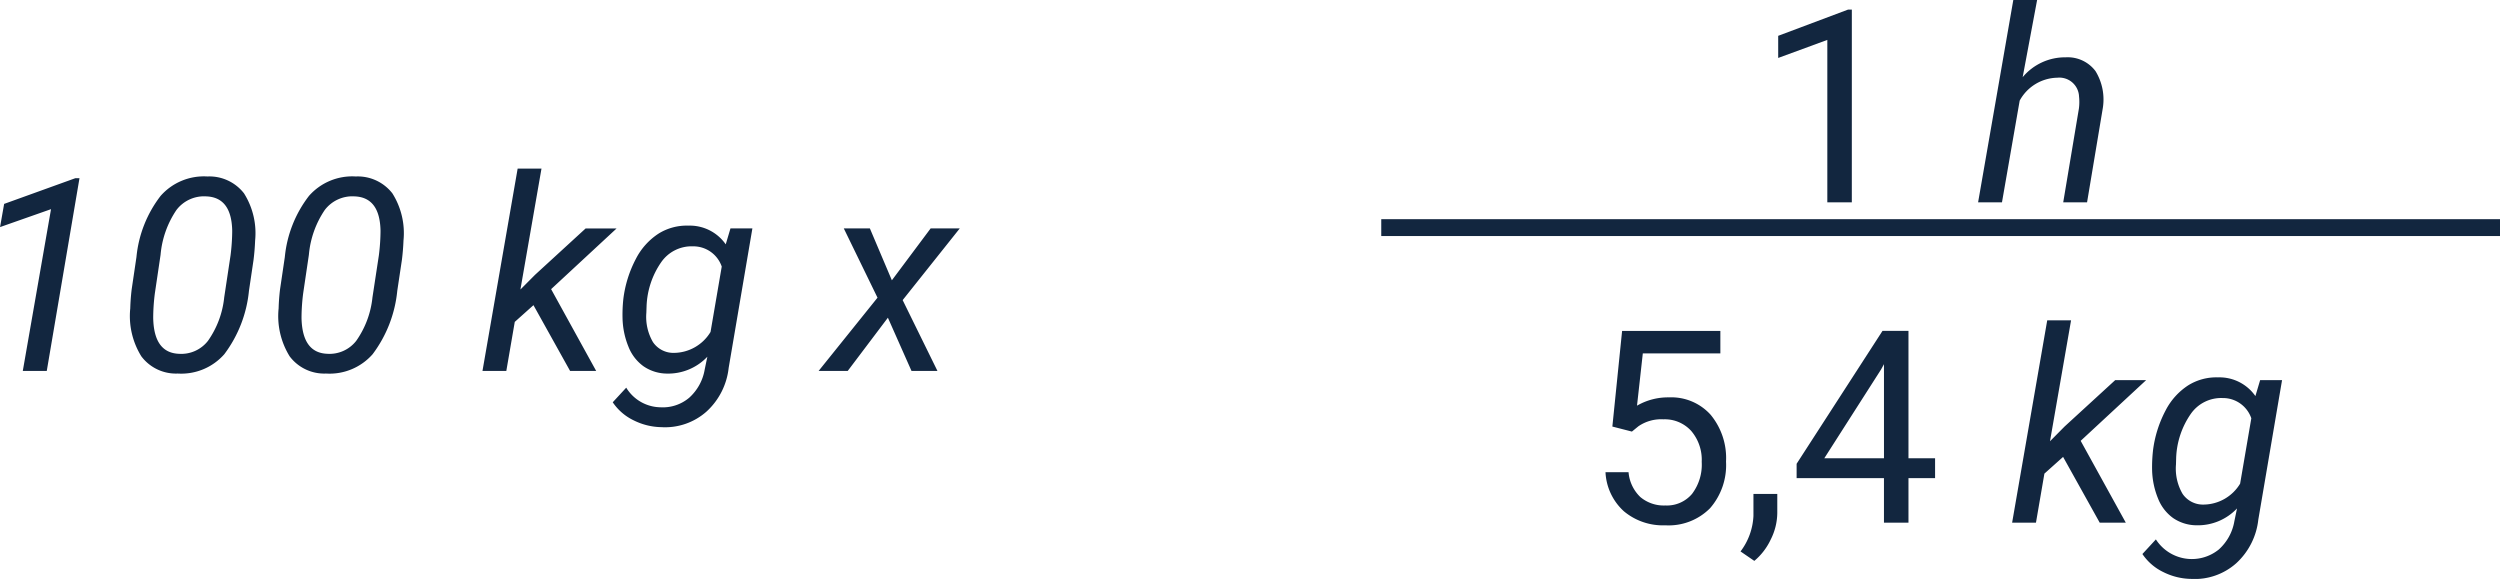 <svg xmlns="http://www.w3.org/2000/svg" width="148.281" height="34.338" viewBox="0 0 148.281 34.338">
  <g id="Grupo_1015994" data-name="Grupo 1015994" transform="translate(9631.426 -20276)">
    <path id="Trazado_737842" data-name="Trazado 737842" d="M-24.652,0h-1.422L-24.4-9.594l-3.023,1.063.242-1.375,4.219-1.523h.25Zm7.766.156a2.567,2.567,0,0,1-2.156-1.02A4.526,4.526,0,0,1-19.7-3.711q.016-.578.086-1.141l.281-1.9a7.043,7.043,0,0,1,1.43-3.625,3.418,3.418,0,0,1,2.781-1.156,2.6,2.6,0,0,1,2.168,1,4.426,4.426,0,0,1,.66,2.8q-.023.586-.094,1.148L-12.66-4.75A7.463,7.463,0,0,1-14.121-.992,3.4,3.4,0,0,1-16.887.156Zm3.133-7a12.092,12.092,0,0,0,.1-1.469q-.039-1.984-1.539-2.039a2.053,2.053,0,0,0-1.77.809,5.606,5.606,0,0,0-.941,2.66l-.336,2.266a11.525,11.525,0,0,0-.1,1.477q.039,2.07,1.531,2.125a2.007,2.007,0,0,0,1.715-.766,5.429,5.429,0,0,0,.965-2.578Zm5.664,7a2.567,2.567,0,0,1-2.156-1.02A4.526,4.526,0,0,1-10.9-3.711q.016-.578.086-1.141l.281-1.9a7.043,7.043,0,0,1,1.43-3.625,3.418,3.418,0,0,1,2.781-1.156,2.6,2.6,0,0,1,2.168,1,4.426,4.426,0,0,1,.66,2.8q-.023.586-.094,1.148L-3.863-4.75A7.463,7.463,0,0,1-5.324-.992,3.4,3.4,0,0,1-8.09.156Zm3.133-7a12.092,12.092,0,0,0,.1-1.469q-.039-1.984-1.539-2.039a2.053,2.053,0,0,0-1.77.809,5.606,5.606,0,0,0-.941,2.66l-.336,2.266a11.525,11.525,0,0,0-.1,1.477Q-9.5-1.07-8.012-1.016A2.007,2.007,0,0,0-6.3-1.781a5.429,5.429,0,0,0,.965-2.578ZM4.215-3.9l-1.109.992L2.605,0H1.191L3.277-12H4.691L3.441-4.828,4.309-5.7l3-2.75H9.145l-3.883,3.6L7.934,0H6.387Zm5.328-.344a6.889,6.889,0,0,1,.746-2.4,3.9,3.9,0,0,1,1.359-1.508A3.151,3.151,0,0,1,13.4-8.617a2.6,2.6,0,0,1,2.219,1.109l.281-.945h1.3L15.793-.18A4.113,4.113,0,0,1,14.48,2.41a3.7,3.7,0,0,1-2.68.926,3.8,3.8,0,0,1-1.645-.406,3.127,3.127,0,0,1-1.238-1.07l.8-.867a2.419,2.419,0,0,0,2.023,1.164,2.425,2.425,0,0,0,1.707-.562,2.9,2.9,0,0,0,.926-1.687l.156-.75a3.2,3.2,0,0,1-2.414,1A2.486,2.486,0,0,1,10.75-.27a2.589,2.589,0,0,1-.9-1.164,4.759,4.759,0,0,1-.352-1.7A8.733,8.733,0,0,1,9.543-4.242Zm1.367.8A2.974,2.974,0,0,0,11.3-1.714a1.461,1.461,0,0,0,1.238.644,2.561,2.561,0,0,0,2.18-1.241l.664-3.878a1.776,1.776,0,0,0-1.7-1.2,2.194,2.194,0,0,0-1.887.936,4.878,4.878,0,0,0-.871,2.614ZM25.473-5.375l2.3-3.078H29.5L26.113-4.2,28.176,0H26.637l-1.4-3.156L22.855,0H21.129l3.492-4.344-2-4.109h1.547Z" transform="translate(-9604 20298)" fill="#12263f"/>
    <path id="Trazado_737843" data-name="Trazado 737843" d="M29.41,17H27.957V7.367l-2.914,1.07V7.125L29.184,5.57h.227ZM39.543,9.578A3.275,3.275,0,0,1,42.1,8.4a2.058,2.058,0,0,1,1.762.816,3.217,3.217,0,0,1,.426,2.246L43.363,17H41.949l.93-5.562a2.968,2.968,0,0,0,.008-.711A1.168,1.168,0,0,0,41.6,9.609a2.6,2.6,0,0,0-2.234,1.359L38.316,17H36.9L38.988,5H40.4Z" transform="translate(-9551 20271)" fill="#12263f"/>
    <path id="Trazado_737844" data-name="Trazado 737844" d="M9.207,11.3l.578-5.672h5.828V6.961h-4.6l-.344,3.1a3.671,3.671,0,0,1,1.9-.492A3.138,3.138,0,0,1,15.035,10.6a4.026,4.026,0,0,1,.914,2.777A3.886,3.886,0,0,1,15,16.145a3.46,3.46,0,0,1-2.652,1.012,3.6,3.6,0,0,1-2.461-.836A3.337,3.337,0,0,1,8.8,14.008h1.367a2.3,2.3,0,0,0,.7,1.473,2.162,2.162,0,0,0,1.484.5,1.95,1.95,0,0,0,1.582-.687,2.874,2.874,0,0,0,.574-1.9,2.638,2.638,0,0,0-.621-1.832,2.113,2.113,0,0,0-1.652-.691,2.383,2.383,0,0,0-1.484.414l-.383.313Zm8.422,7.969-.82-.562a3.77,3.77,0,0,0,.766-2.109v-1.3h1.414v1.133A3.559,3.559,0,0,1,18.6,18,3.7,3.7,0,0,1,17.629,19.266ZM26.77,13.18h1.578v1.18H26.77V17H25.316V14.359h-5.18v-.852L25.23,5.625H26.77Zm-4.992,0h3.539V7.6l-.172.313ZM35.941,13.1l-1.109.992L34.332,17H32.918L35,5h1.414l-1.25,7.172.867-.875,3-2.75h1.836l-3.883,3.6L39.66,17H38.113Zm5.328-.344a6.889,6.889,0,0,1,.746-2.4,3.9,3.9,0,0,1,1.359-1.508,3.151,3.151,0,0,1,1.754-.465,2.6,2.6,0,0,1,2.219,1.109l.281-.945h1.3L47.52,16.82a4.113,4.113,0,0,1-1.312,2.59,3.7,3.7,0,0,1-2.68.926,3.8,3.8,0,0,1-1.645-.406,3.127,3.127,0,0,1-1.238-1.07l.8-.867a2.536,2.536,0,0,0,3.73.6,2.9,2.9,0,0,0,.926-1.687l.156-.75a3.2,3.2,0,0,1-2.414,1,2.486,2.486,0,0,1-1.371-.426,2.589,2.589,0,0,1-.9-1.164,4.759,4.759,0,0,1-.352-1.7A8.733,8.733,0,0,1,41.27,12.758Zm1.367.8a2.974,2.974,0,0,0,.387,1.728,1.461,1.461,0,0,0,1.238.644,2.561,2.561,0,0,0,2.18-1.241l.664-3.878a1.776,1.776,0,0,0-1.7-1.2,2.194,2.194,0,0,0-1.887.936,4.878,4.878,0,0,0-.871,2.614Z" transform="translate(-9545 20290)" fill="#12263f"/>
    <path id="Trazado_737845" data-name="Trazado 737845" d="M0,0H66.355" transform="translate(-9549.5 20289.5)" fill="none" stroke="#12263f" stroke-width="1"/>
  </g>
</svg>

